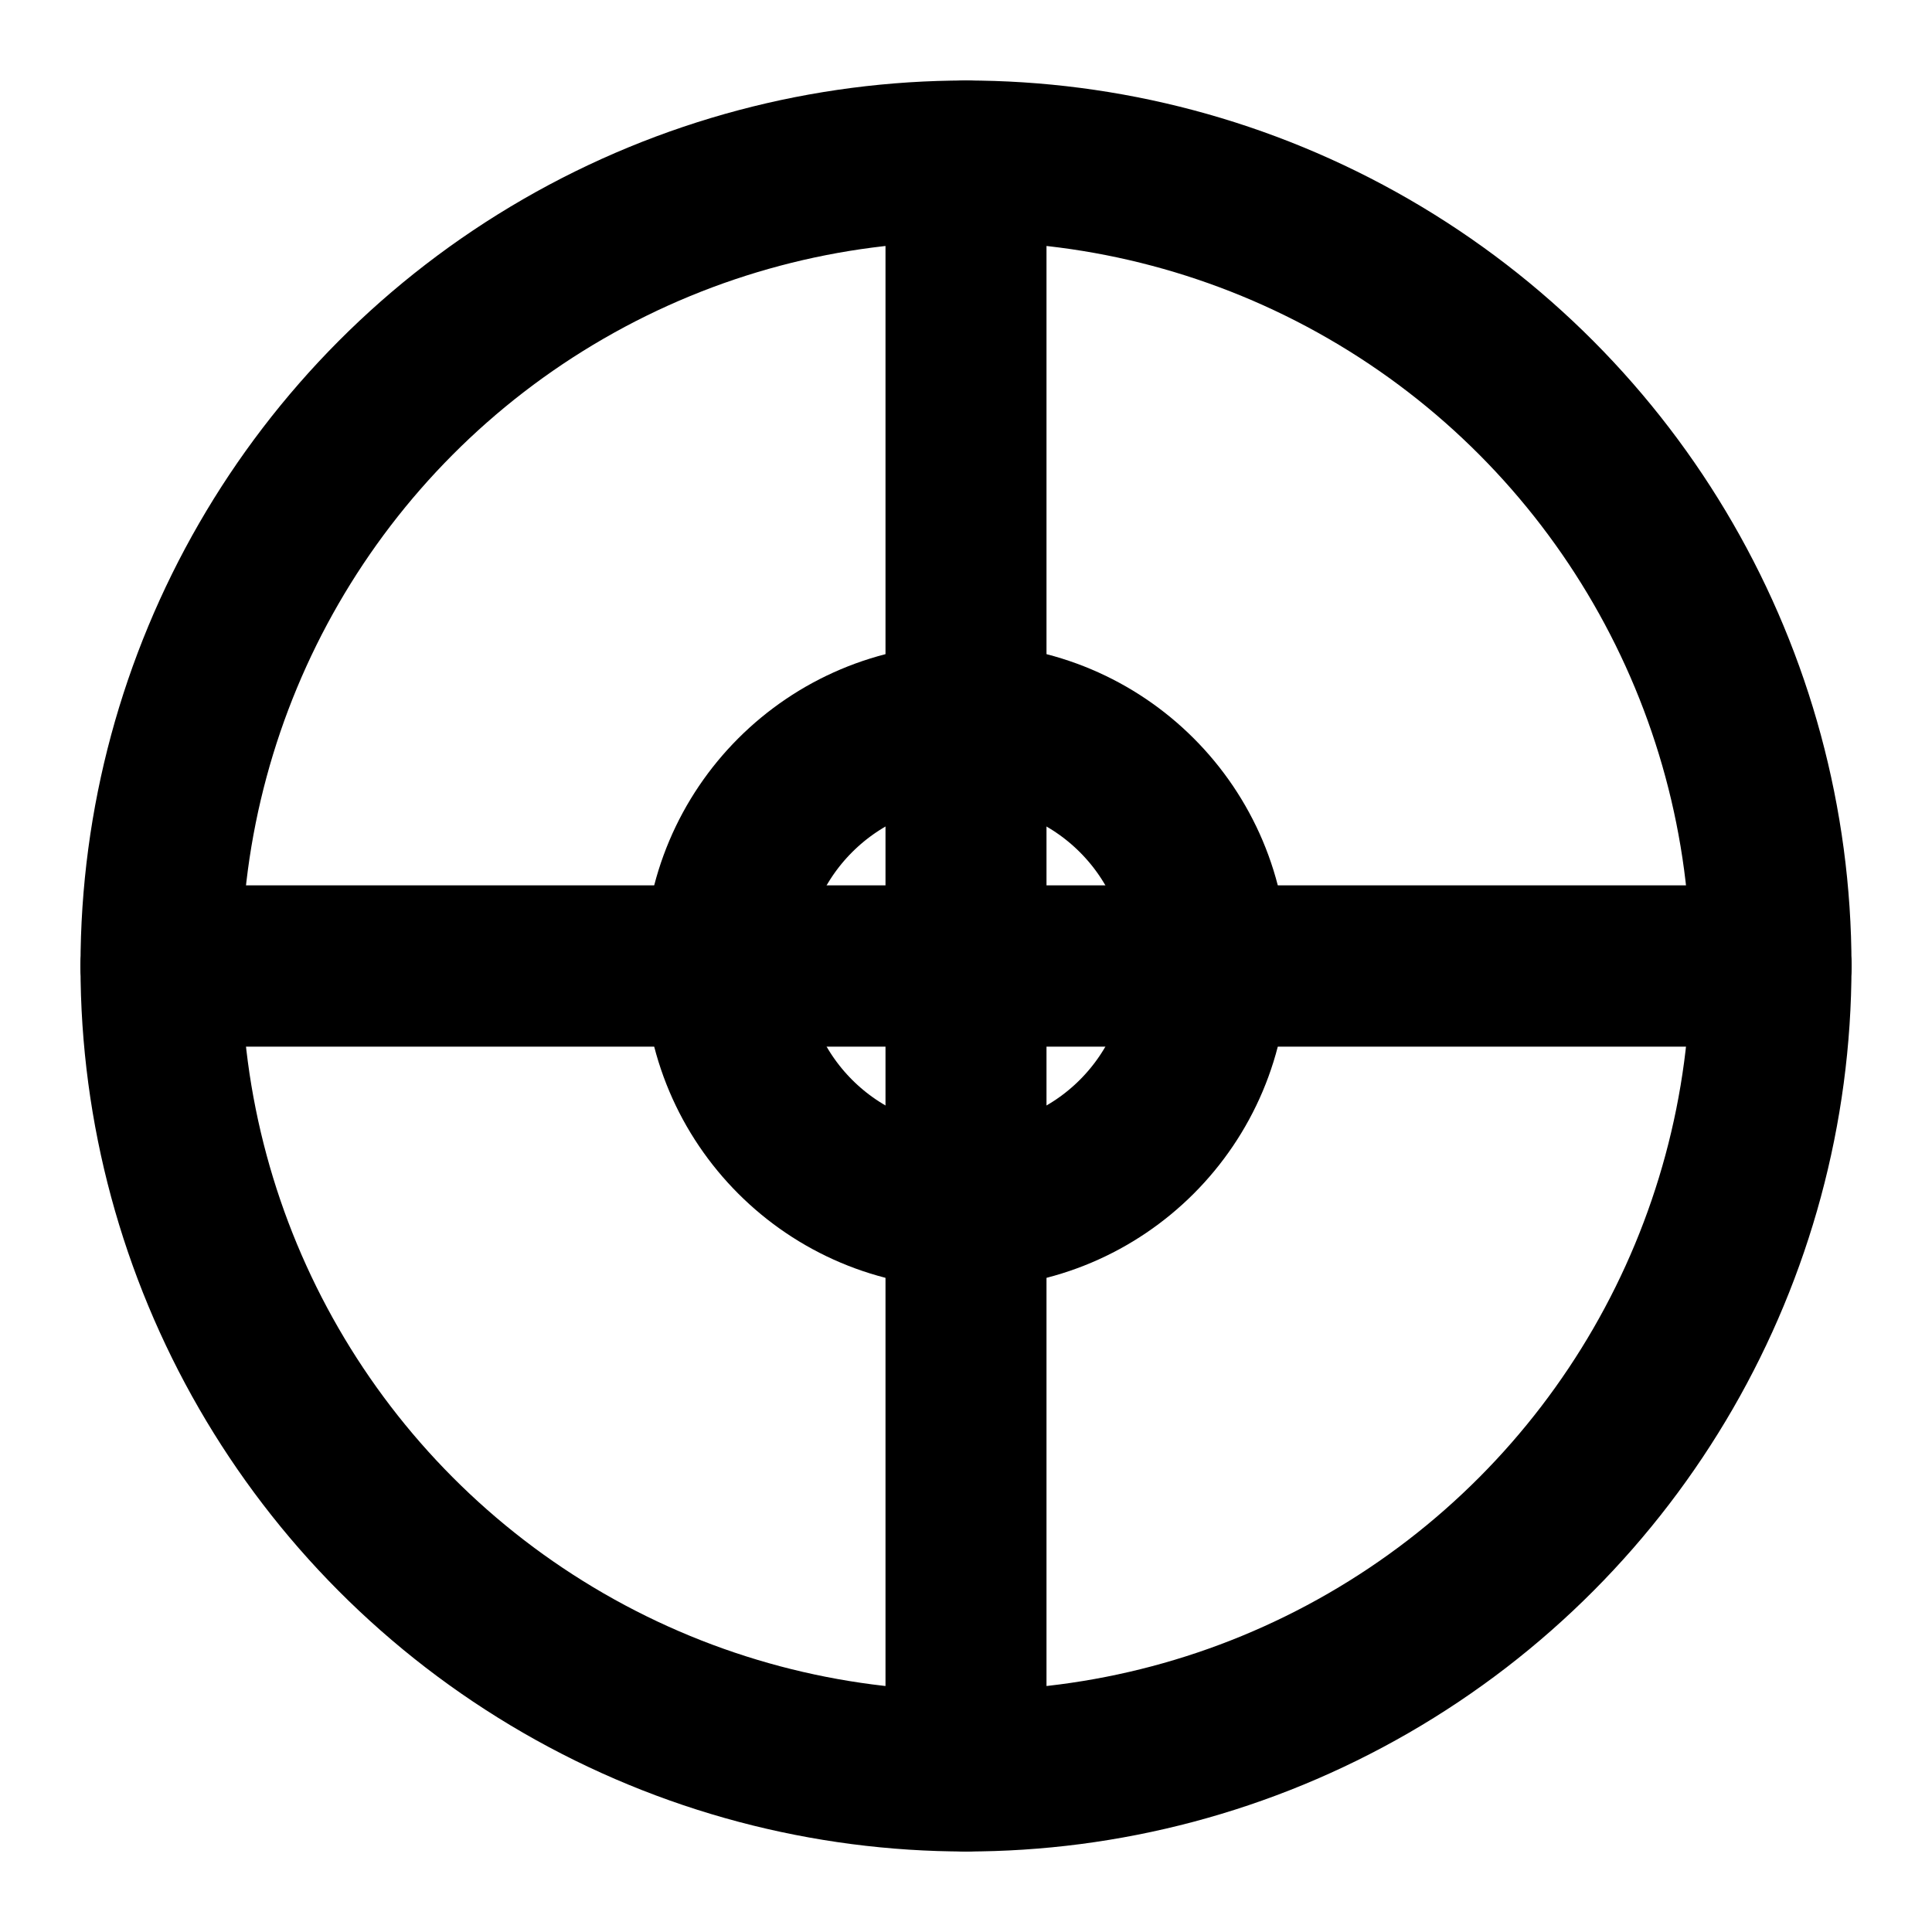 <svg xmlns="http://www.w3.org/2000/svg" class="icon icon-photon-belt" viewBox="0 0 24 24">
    <path fill="none" stroke="currentColor" stroke-linecap="round" stroke-linejoin="round" stroke-width="2" d="M2 12h20"/>
    <circle cx="12" cy="12" r="10" stroke="currentColor" stroke-width="2" fill="none"/>
    <circle cx="12" cy="12" r="3" stroke="currentColor" stroke-width="2" fill="none"/>
    <line x1="12" y1="2" x2="12" y2="22" stroke="currentColor" stroke-linecap="round" stroke-linejoin="round" stroke-width="2"/>
    <line x1="2" y1="12" x2="22" y2="12" stroke="currentColor" stroke-linecap="round" stroke-linejoin="round" stroke-width="2"/>
</svg>